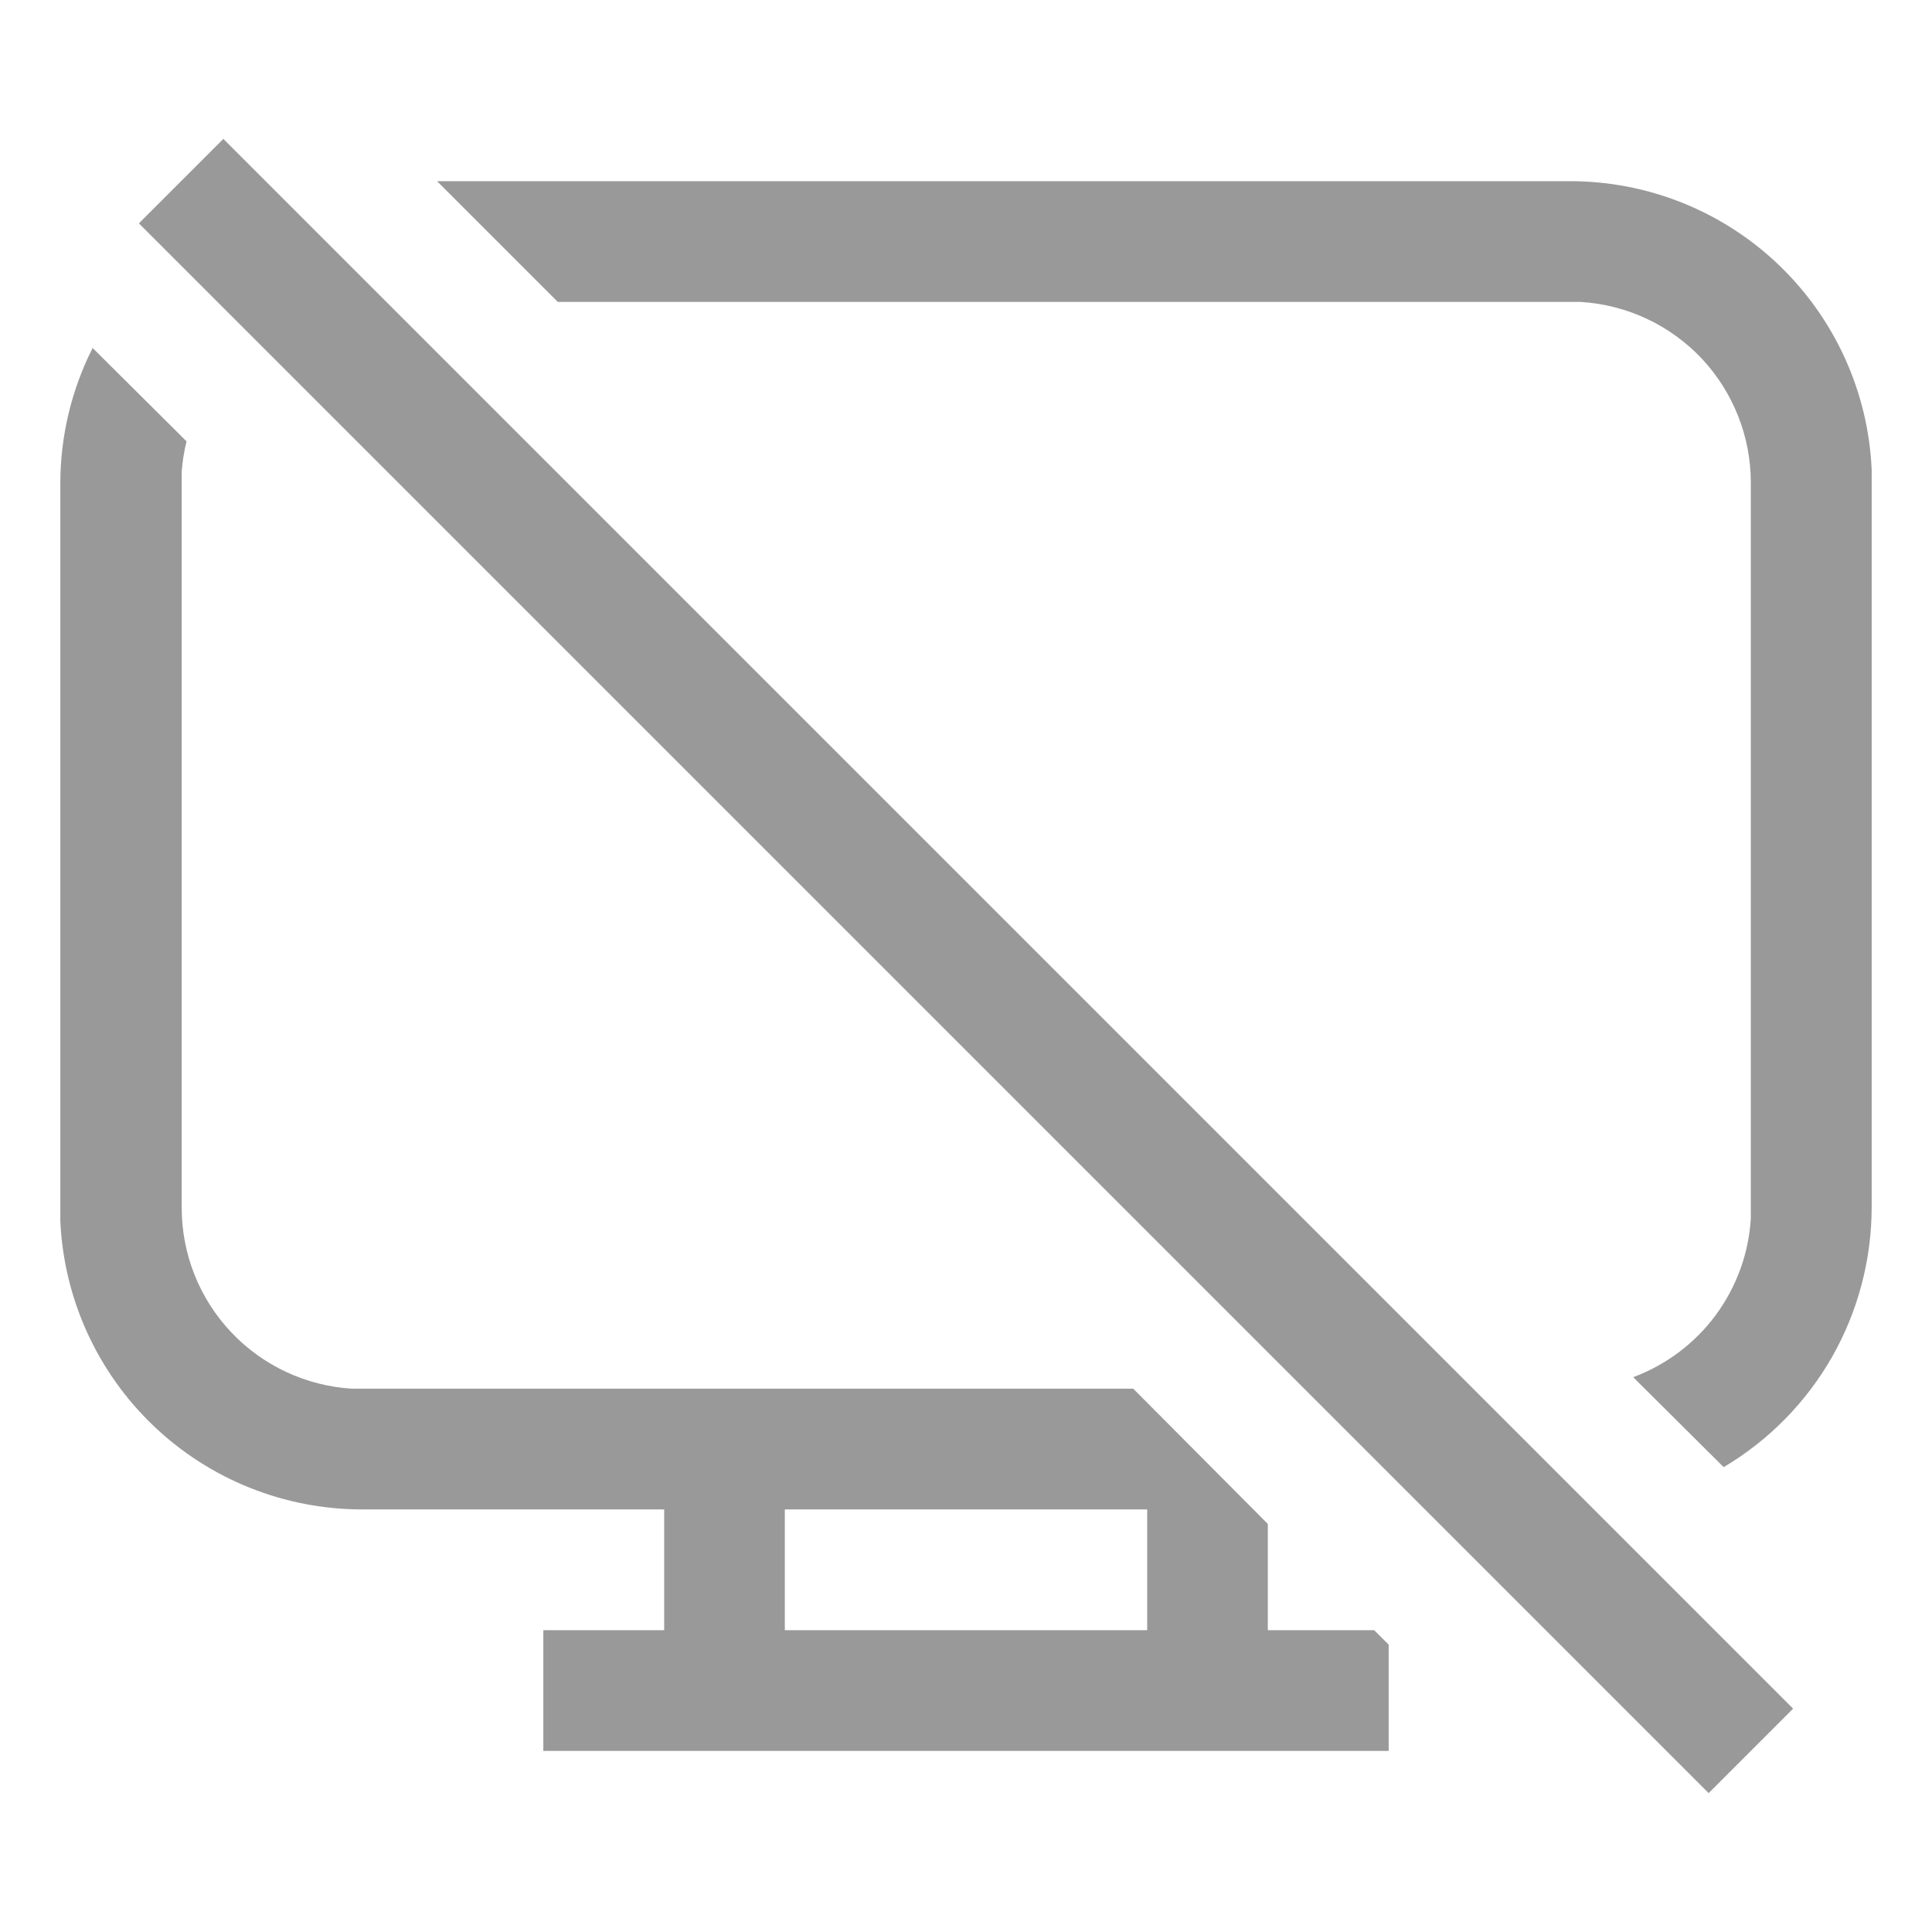 <svg width="18" height="18" viewBox="0 0 18 18" fill="none" xmlns="http://www.w3.org/2000/svg">
<path d="M2.081 1.294L16.706 15.919L15.919 16.706L1.294 2.081L2.081 1.294ZM0.861 3.24L1.738 4.112C1.715 4.204 1.7 4.298 1.693 4.393V11.25C1.692 11.681 1.856 12.095 2.151 12.409C2.446 12.723 2.85 12.912 3.279 12.938H10.558L11.812 14.198V15.188H12.803L12.938 15.323V16.313H5.062V15.188H6.188V14.063H3.375C2.65 14.063 1.953 13.784 1.429 13.283C0.905 12.782 0.594 12.098 0.562 11.374V4.5C0.563 4.065 0.665 3.635 0.861 3.246V3.24ZM10.688 14.063H7.312V15.188H10.688V14.063ZM4.072 1.688H14.625C15.35 1.687 16.047 1.966 16.571 2.467C17.095 2.968 17.406 3.652 17.438 4.376V11.25C17.437 11.738 17.31 12.218 17.069 12.642C16.827 13.066 16.479 13.42 16.059 13.669L15.216 12.831C15.522 12.717 15.789 12.517 15.984 12.254C16.178 11.991 16.293 11.678 16.312 11.351V4.5C16.313 4.07 16.149 3.655 15.855 3.341C15.56 3.028 15.156 2.839 14.726 2.813H5.197L4.072 1.688Z" fill="#999999"/>
</svg>
